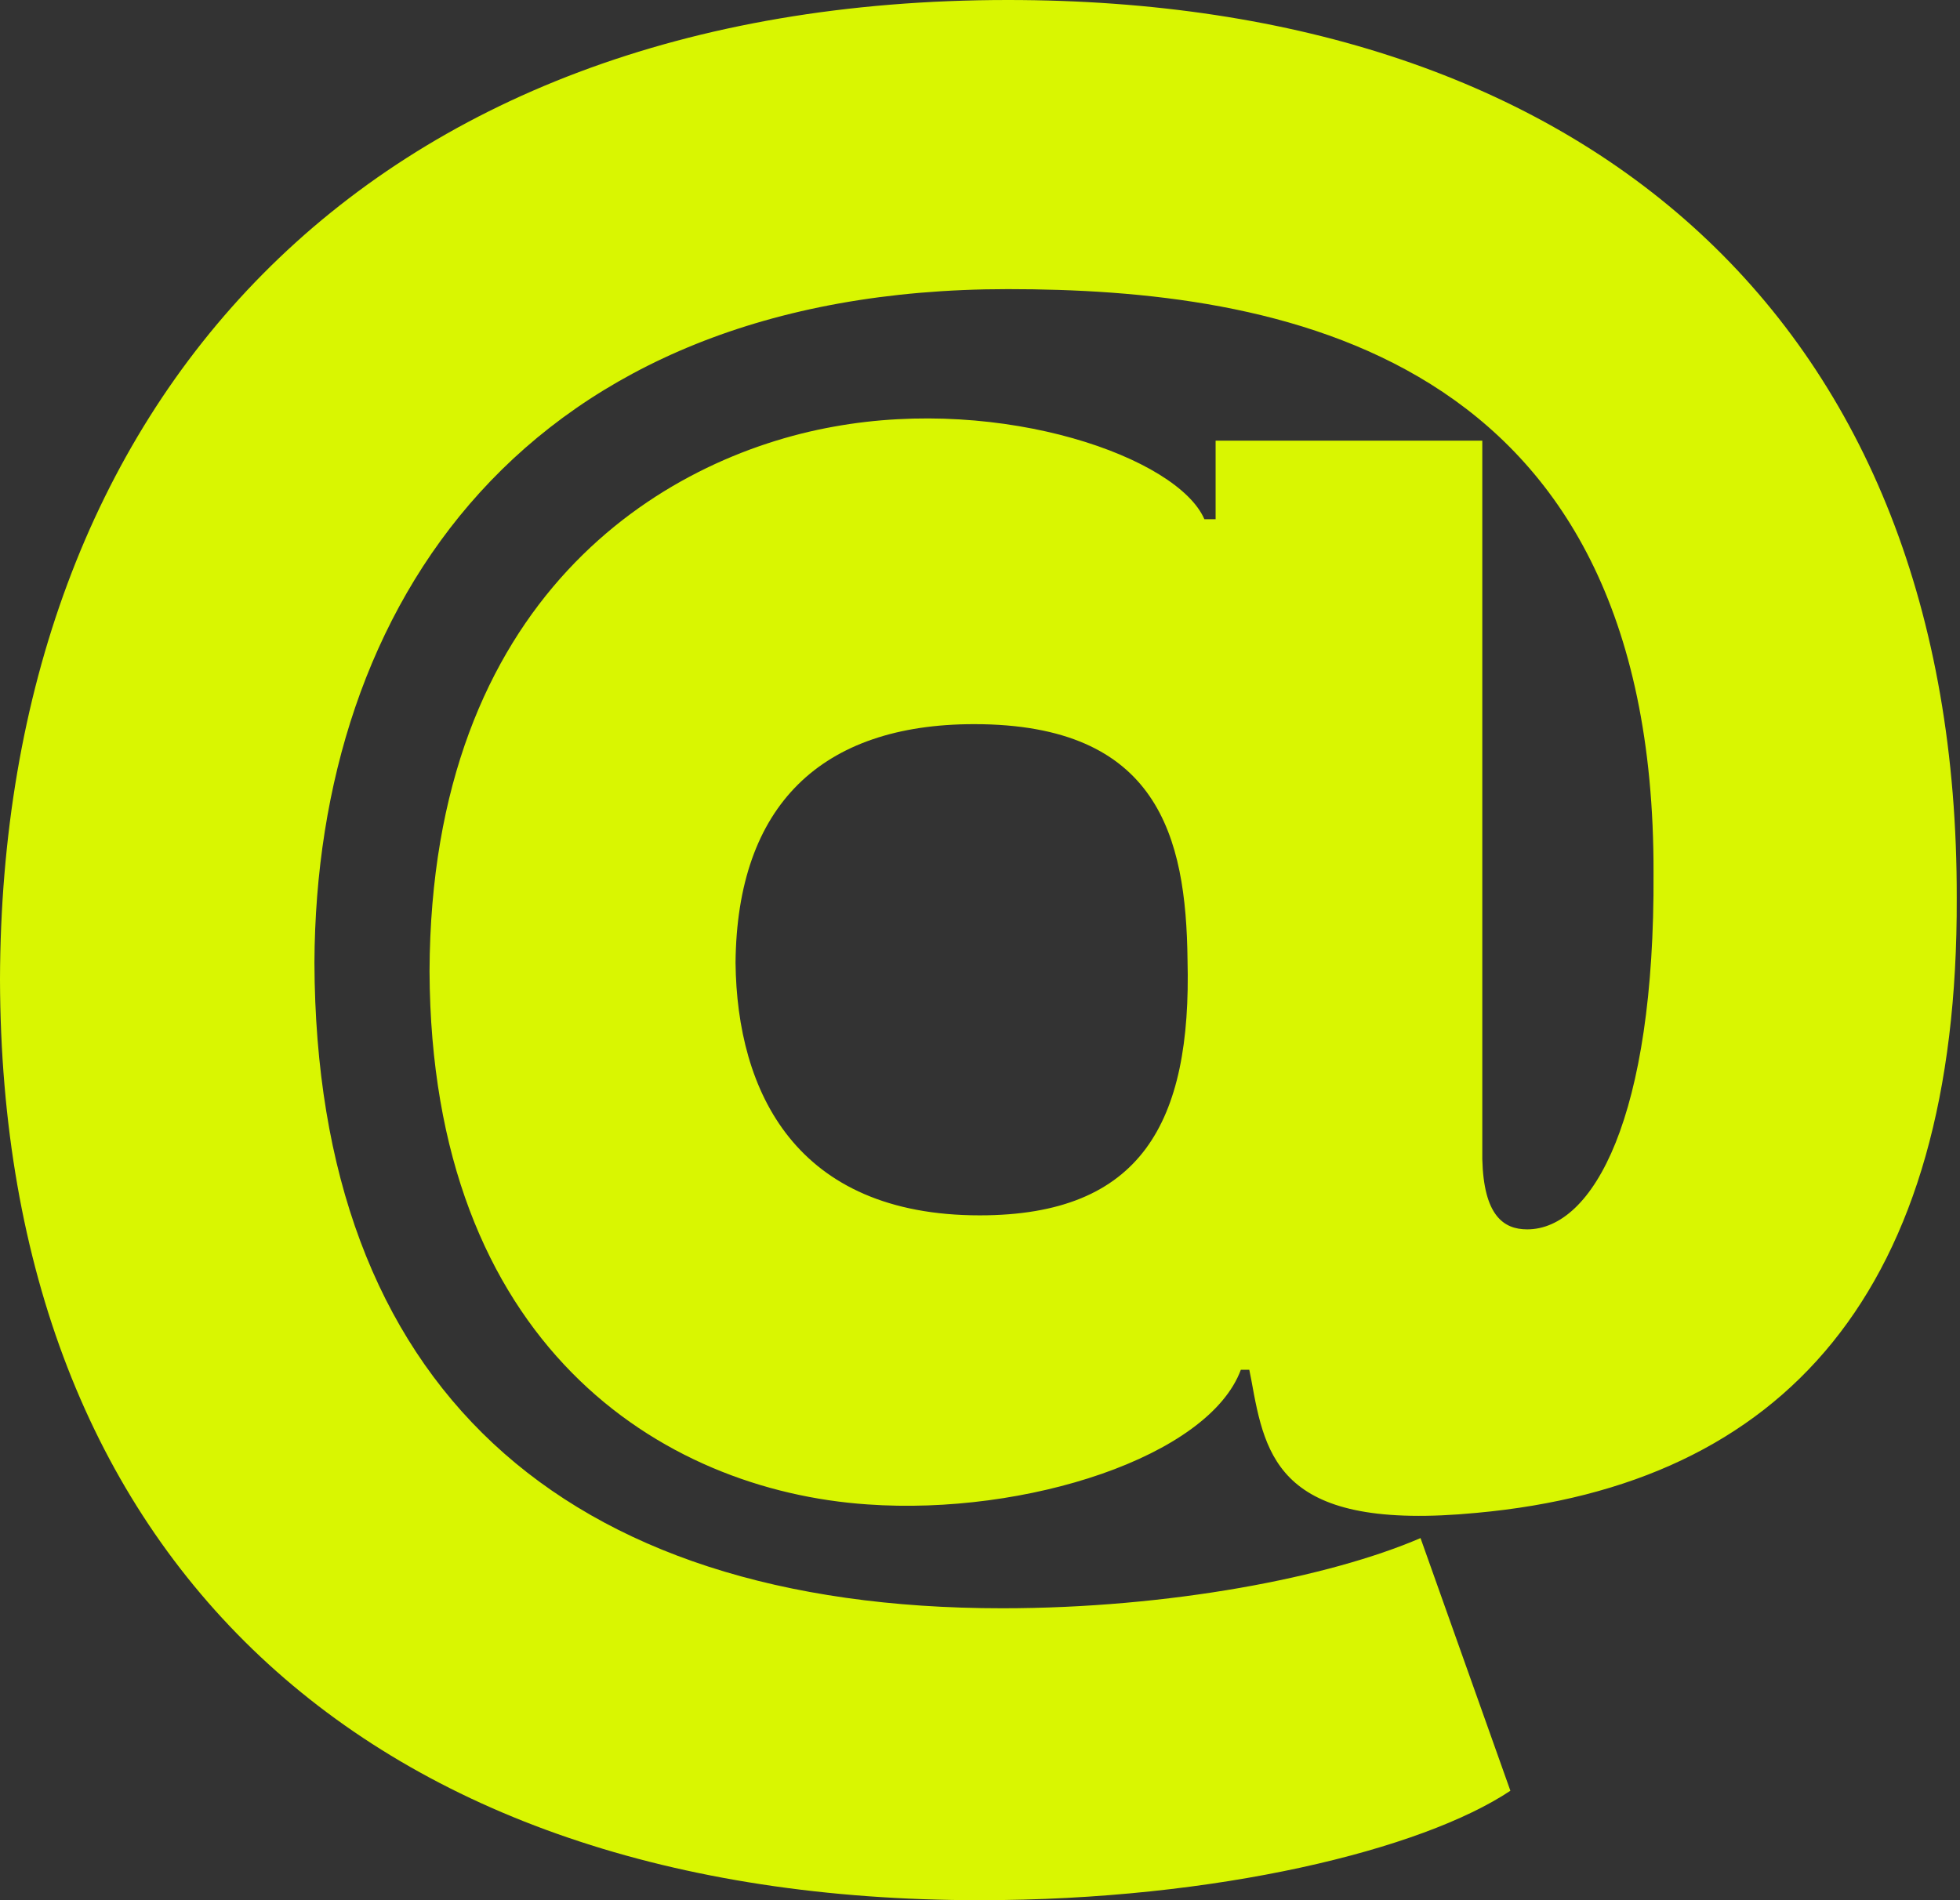 <?xml version="1.0" encoding="UTF-8" standalone="no"?>
<svg
   xmlns:dc="http://purl.org/dc/elements/1.1/"
   xmlns:cc="http://creativecommons.org/ns#"
   xmlns:rdf="http://www.w3.org/1999/02/22-rdf-syntax-ns#"
   xmlns:svg="http://www.w3.org/2000/svg"
   xmlns="http://www.w3.org/2000/svg"
   xmlns:sodipodi="http://sodipodi.sourceforge.net/DTD/sodipodi-0.dtd"
   xmlns:inkscape="http://www.inkscape.org/namespaces/inkscape"
   width="33"
   height="32"
   viewBox="0 0 33 32"
   fill="none"
   version="1.1"
   id="svg4"
   sodipodi:docname="at.svg"
   inkscape:version="0.92.4 (5da689c313, 2019-01-14)">
  <rect x="0" y="0" width="33" height="32" fill="#333333" stroke="none"/>
  <defs
     id="defs8" />
  <sodipodi:namedview
     pagecolor="#ffffff"
     bordercolor="#666666"
     borderopacity="1"
     objecttolerance="10"
     gridtolerance="10"
     guidetolerance="10"
     inkscape:pageopacity="0"
     inkscape:pageshadow="2"
     inkscape:window-width="1920"
     inkscape:window-height="935"
     id="namedview6"
     showgrid="false"
     inkscape:zoom="7.375"
     inkscape:cx="16.5"
     inkscape:cy="16"
     inkscape:window-x="-8"
     inkscape:window-y="114"
     inkscape:window-maximized="1"
     inkscape:current-layer="svg4" />
  <path
     d="M16.496 32C20.49 32 23.941 31.149 25.43 30.157L23.917 25.902C22.381 26.564 19.687 27.084 16.874 27.084C9.43 27.084 5.318 23.303 5.294 16.213C5.318 10.21 8.815 4.869 16.969 4.869C21.436 4.869 27.864 5.861 27.84 14.7C27.864 18.812 26.824 20.703 25.713 20.703C25.312 20.703 24.981 20.467 24.957 19.521V7.421H20.467V8.744H20.278C19.829 7.705 16.898 6.665 14.038 7.185C11.132 7.705 7.256 10.068 7.232 16.355C7.256 22.641 11.132 25.099 14.606 25.335C17.276 25.524 20.349 24.532 20.892 23.067H21.034C21.046 23.126 21.058 23.185 21.069 23.244C21.306 24.555 21.542 25.796 24.863 25.477C30.038 25.004 32.969 21.743 32.945 15.126C32.969 5.436 26.73 0 16.969 0C6.121 0 0.024 6.806 0 16.496C0.024 26.233 6.168 32 16.496 32ZM16.496 20.467C13.4 20.467 12.408 18.387 12.384 16.213C12.408 13.566 13.826 12.195 16.402 12.195C19.498 12.195 19.971 14.086 19.994 16.165C20.065 18.907 19.214 20.467 16.496 20.467Z"
     fill="#FD00DF"
     id="path2"
     style="fill:#dffc00;fill-opacity:0.969" />
</svg>
